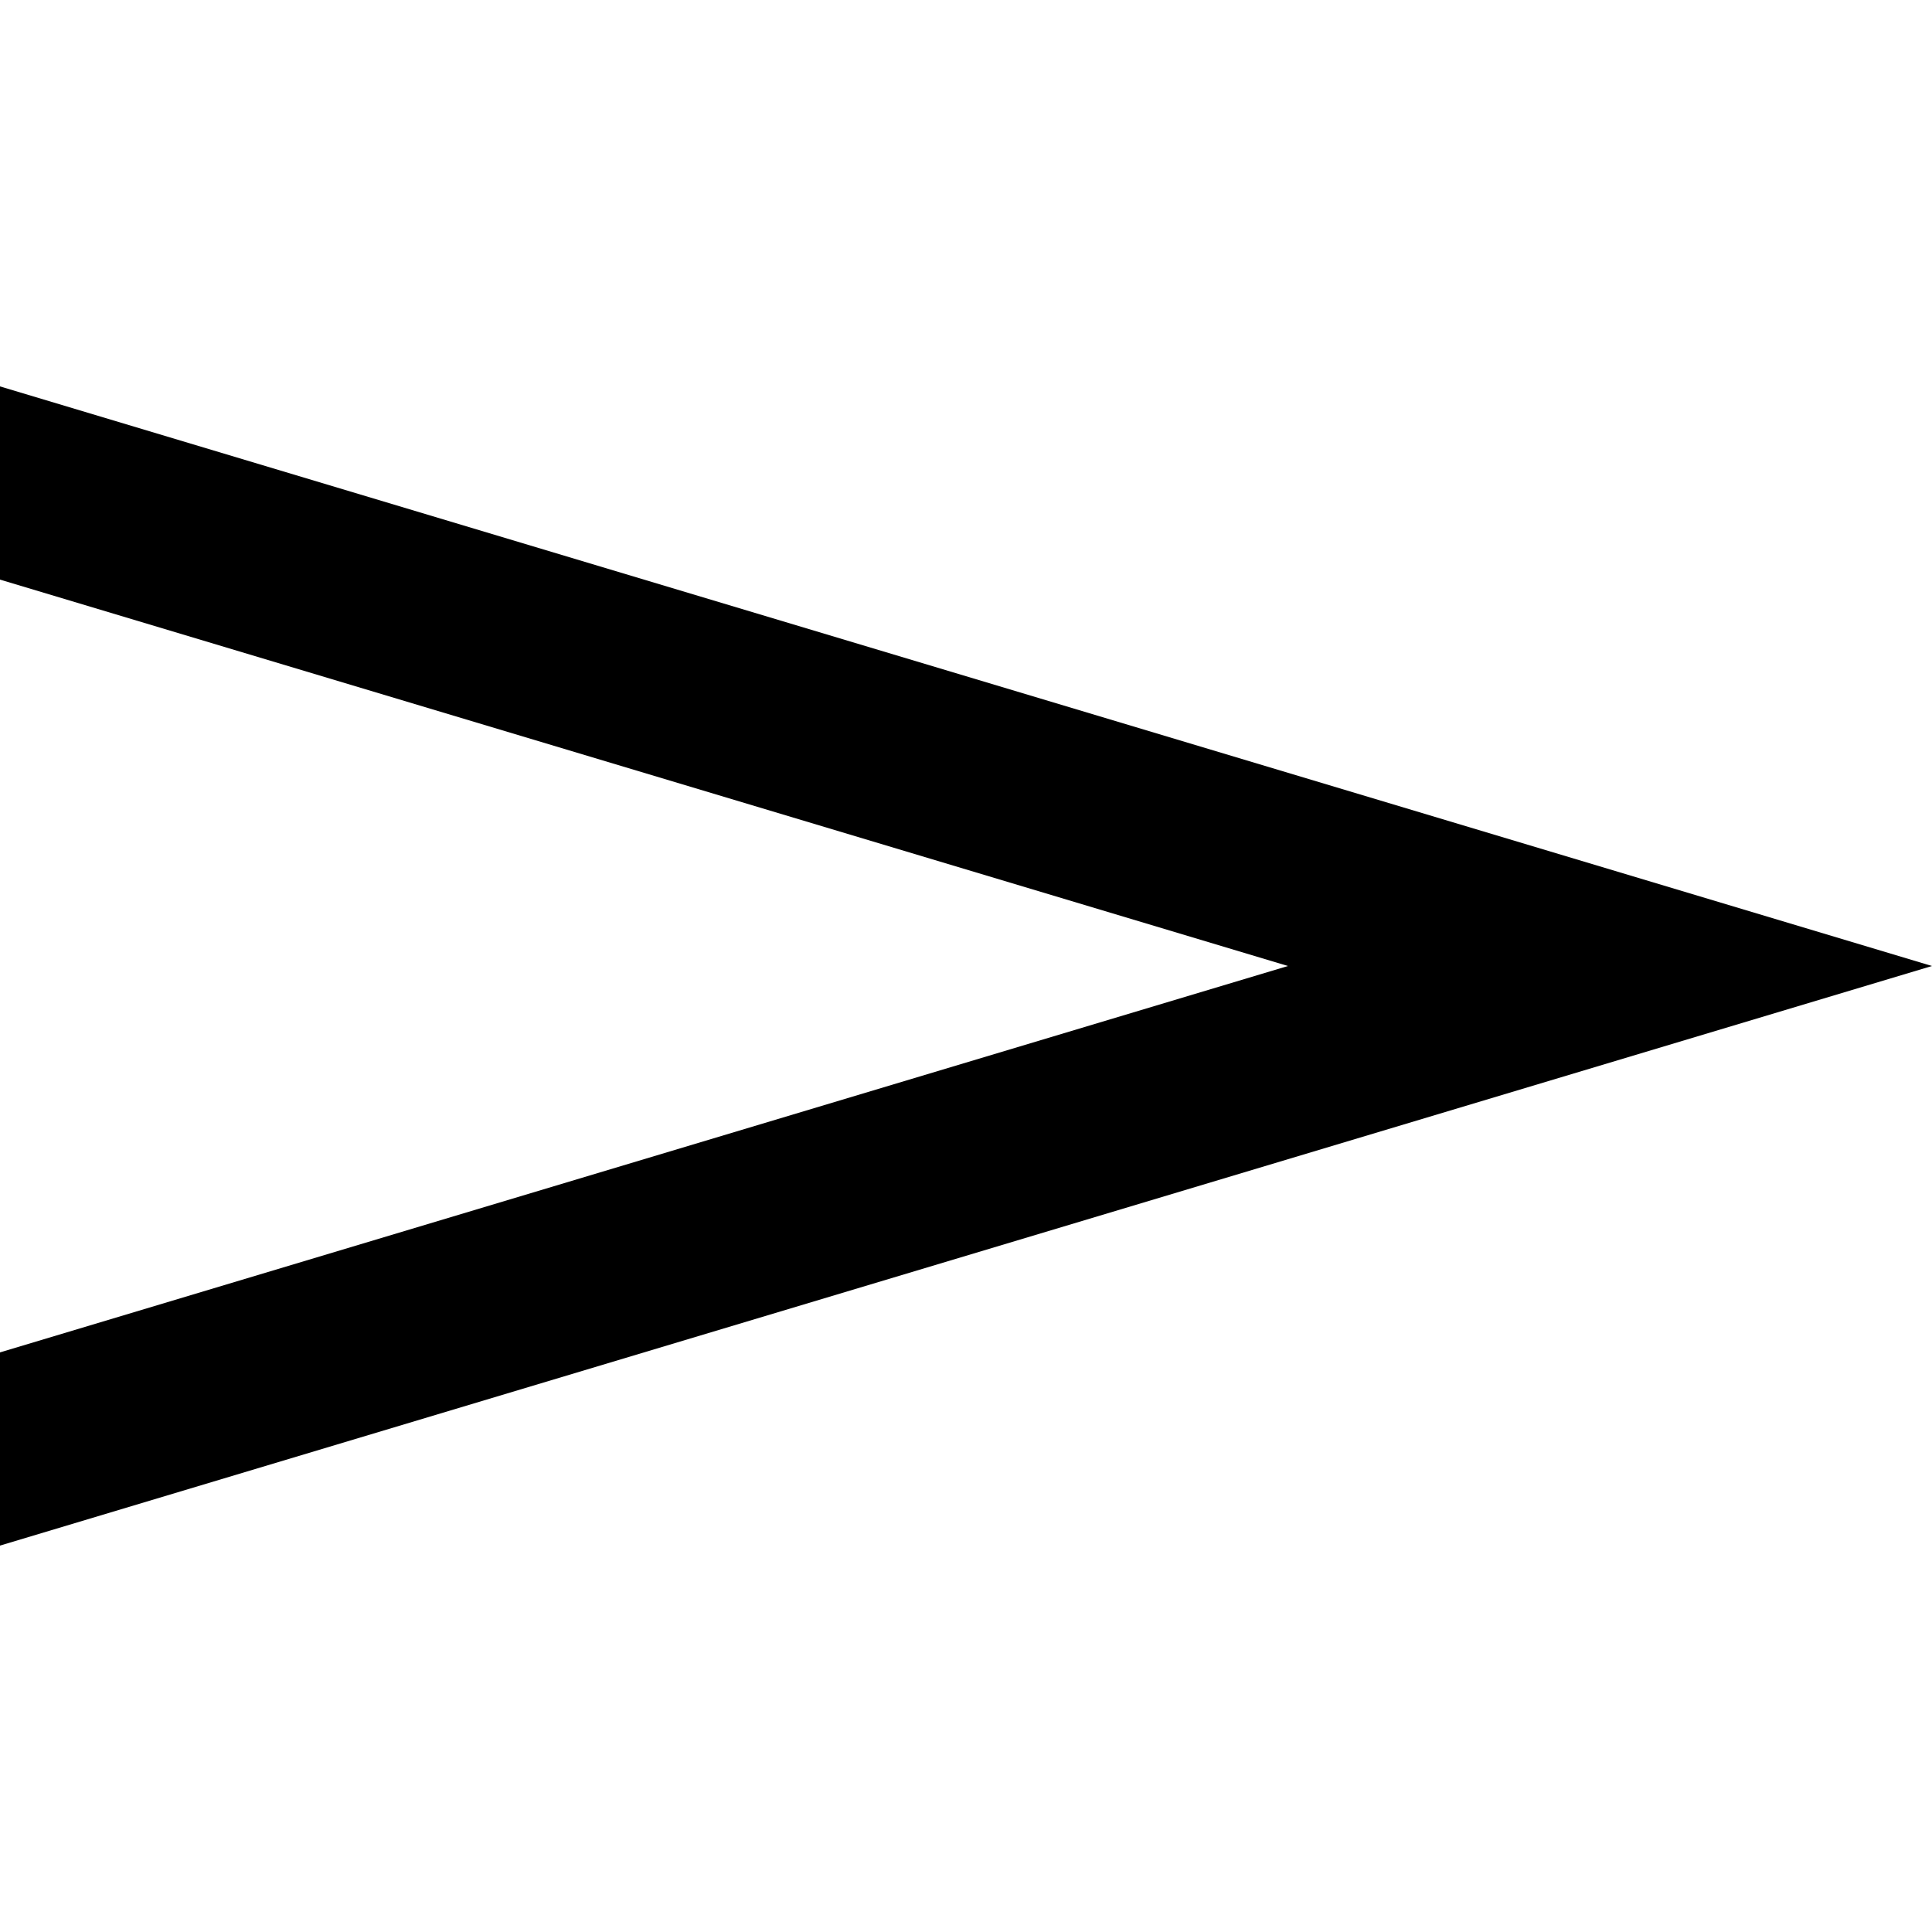 <?xml version="1.0" ?>
<svg viewBox="0 0 100 100" xmlns="http://www.w3.org/2000/svg">
    <polygon points="
        0 20
        100 50
        0 80
        0 70
        66.666 50
        0 30
    "/>
</svg>